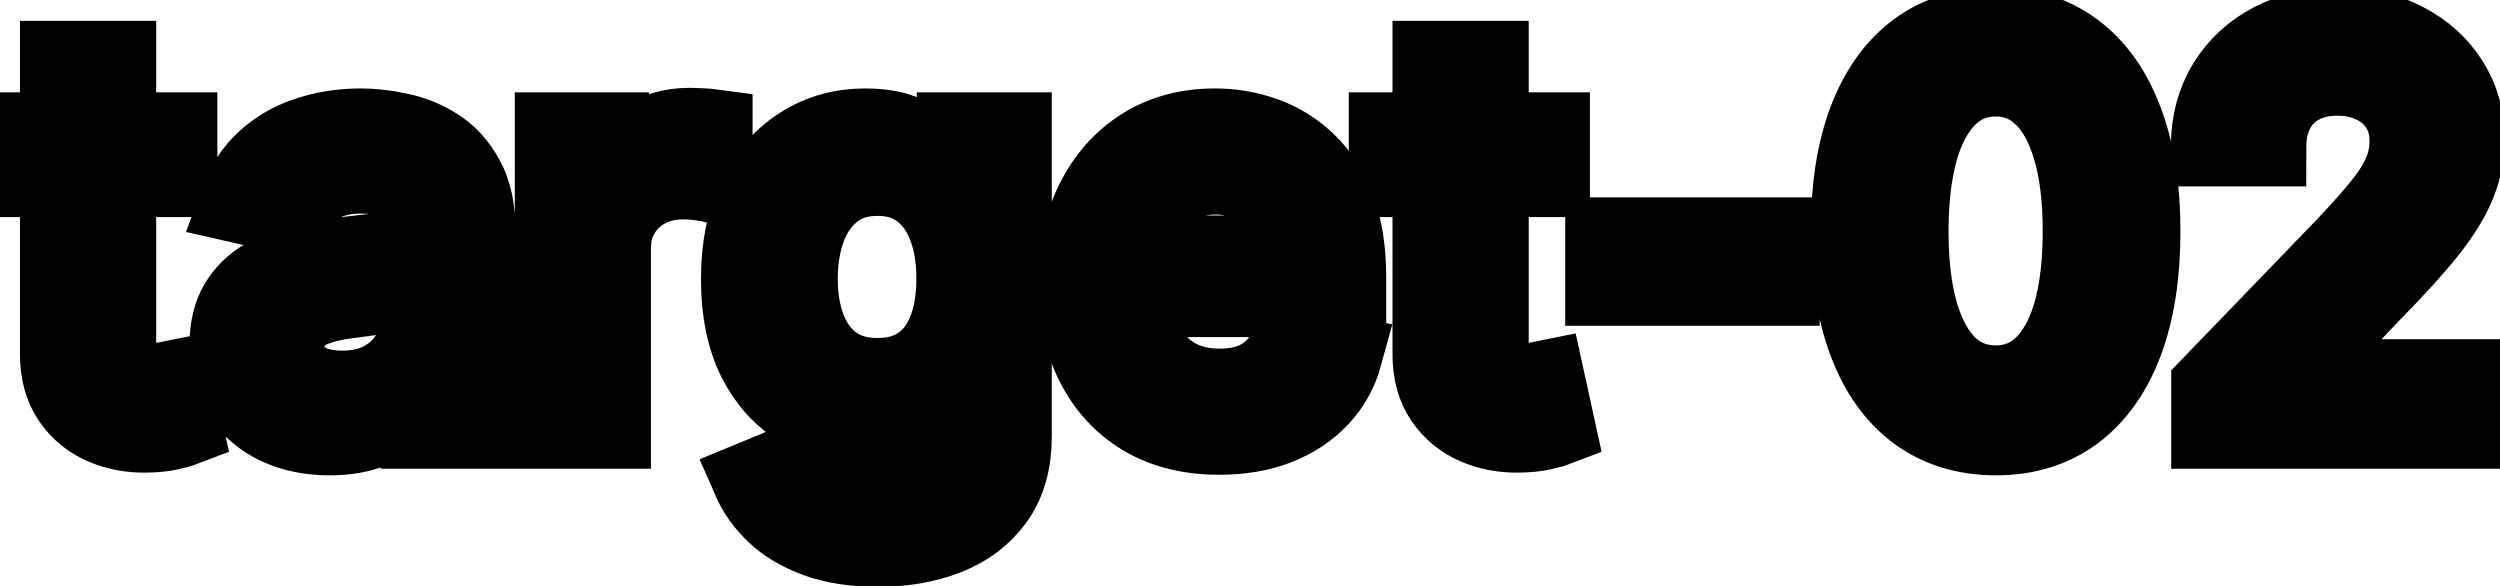 <svg viewBox="0 0 64 15" fill="none" stroke-width="2" stroke="currentColor" aria-hidden="true">
  <path d="M4.564 3.364V4.557H0.393V3.364H4.564ZM1.511 1.534H2.998V8.758C2.998 9.046 3.041 9.263 3.127 9.409C3.213 9.552 3.324 9.649 3.46 9.702C3.599 9.752 3.75 9.777 3.913 9.777C4.032 9.777 4.136 9.769 4.226 9.752C4.315 9.736 4.385 9.722 4.435 9.712L4.703 10.94C4.617 10.973 4.494 11.007 4.335 11.04C4.176 11.076 3.977 11.096 3.739 11.099C3.348 11.106 2.983 11.037 2.645 10.891C2.307 10.745 2.033 10.519 1.825 10.214C1.616 9.91 1.511 9.527 1.511 9.066V1.534ZM8.431 11.169C7.947 11.169 7.509 11.079 7.118 10.901C6.727 10.718 6.417 10.455 6.188 10.11C5.963 9.765 5.85 9.343 5.85 8.842C5.85 8.411 5.933 8.057 6.099 7.778C6.265 7.5 6.488 7.28 6.77 7.117C7.052 6.955 7.367 6.832 7.715 6.749C8.063 6.666 8.417 6.603 8.779 6.56C9.236 6.507 9.607 6.464 9.892 6.431C10.177 6.395 10.384 6.337 10.514 6.257C10.643 6.178 10.708 6.048 10.708 5.869V5.835C10.708 5.4 10.585 5.064 10.34 4.825C10.098 4.587 9.736 4.467 9.256 4.467C8.755 4.467 8.361 4.578 8.073 4.8C7.788 5.019 7.59 5.263 7.481 5.531L6.084 5.213C6.25 4.749 6.492 4.375 6.81 4.089C7.131 3.801 7.501 3.592 7.918 3.463C8.336 3.33 8.775 3.264 9.236 3.264C9.541 3.264 9.864 3.301 10.205 3.374C10.55 3.443 10.872 3.572 11.17 3.761C11.472 3.95 11.719 4.22 11.911 4.572C12.103 4.92 12.199 5.372 12.199 5.929V11H10.747V9.956H10.688C10.592 10.148 10.447 10.337 10.255 10.523C10.063 10.708 9.816 10.863 9.514 10.985C9.213 11.108 8.851 11.169 8.431 11.169ZM8.754 9.976C9.165 9.976 9.516 9.895 9.808 9.732C10.103 9.57 10.326 9.358 10.479 9.096C10.635 8.831 10.713 8.547 10.713 8.246V7.261C10.659 7.314 10.557 7.364 10.404 7.411C10.255 7.454 10.085 7.492 9.892 7.525C9.7 7.555 9.513 7.583 9.33 7.609C9.148 7.633 8.996 7.652 8.873 7.669C8.585 7.705 8.321 7.767 8.083 7.853C7.847 7.939 7.658 8.063 7.516 8.226C7.377 8.385 7.307 8.597 7.307 8.862C7.307 9.23 7.443 9.509 7.715 9.697C7.986 9.883 8.333 9.976 8.754 9.976ZM14.179 11V3.364H15.616V4.577H15.695C15.835 4.166 16.08 3.843 16.431 3.607C16.786 3.369 17.187 3.249 17.634 3.249C17.727 3.249 17.836 3.253 17.962 3.259C18.092 3.266 18.193 3.274 18.266 3.284V4.706C18.206 4.689 18.1 4.671 17.947 4.651C17.795 4.628 17.642 4.616 17.49 4.616C17.139 4.616 16.826 4.691 16.55 4.84C16.279 4.986 16.063 5.19 15.904 5.452C15.745 5.71 15.665 6.005 15.665 6.337V11H14.179ZM22.48 14.023C21.874 14.023 21.352 13.943 20.914 13.784C20.48 13.625 20.125 13.415 19.85 13.153C19.575 12.891 19.37 12.604 19.234 12.293L20.512 11.766C20.601 11.912 20.72 12.066 20.869 12.228C21.022 12.394 21.227 12.535 21.486 12.651C21.748 12.767 22.084 12.825 22.495 12.825C23.059 12.825 23.524 12.687 23.892 12.412C24.26 12.14 24.444 11.706 24.444 11.109V9.608H24.35C24.26 9.77 24.131 9.951 23.962 10.15C23.796 10.349 23.567 10.521 23.276 10.667C22.984 10.813 22.605 10.886 22.137 10.886C21.534 10.886 20.991 10.745 20.507 10.463C20.026 10.178 19.645 9.759 19.363 9.205C19.085 8.648 18.945 7.964 18.945 7.152C18.945 6.34 19.083 5.644 19.358 5.064C19.637 4.484 20.018 4.04 20.502 3.732C20.985 3.42 21.534 3.264 22.147 3.264C22.621 3.264 23.004 3.344 23.296 3.503C23.587 3.659 23.814 3.841 23.977 4.05C24.142 4.259 24.27 4.442 24.36 4.602H24.469V3.364H25.926V11.169C25.926 11.825 25.773 12.364 25.468 12.785C25.163 13.206 24.751 13.517 24.23 13.72C23.713 13.922 23.13 14.023 22.48 14.023ZM22.465 9.653C22.893 9.653 23.254 9.553 23.549 9.354C23.848 9.152 24.073 8.864 24.225 8.489C24.381 8.112 24.459 7.659 24.459 7.132C24.459 6.618 24.383 6.166 24.23 5.775C24.078 5.384 23.854 5.079 23.559 4.86C23.264 4.638 22.9 4.527 22.465 4.527C22.018 4.527 21.645 4.643 21.347 4.875C21.049 5.104 20.823 5.415 20.671 5.81C20.521 6.204 20.447 6.645 20.447 7.132C20.447 7.633 20.523 8.072 20.676 8.45C20.828 8.827 21.053 9.122 21.352 9.335C21.653 9.547 22.025 9.653 22.465 9.653ZM31.21 11.154C30.458 11.154 29.81 10.993 29.267 10.672C28.726 10.347 28.309 9.891 28.014 9.305C27.722 8.715 27.576 8.024 27.576 7.232C27.576 6.449 27.722 5.76 28.014 5.163C28.309 4.567 28.72 4.101 29.247 3.766C29.777 3.432 30.397 3.264 31.106 3.264C31.537 3.264 31.954 3.335 32.359 3.478C32.763 3.62 33.126 3.844 33.448 4.149C33.769 4.454 34.023 4.85 34.208 5.337C34.394 5.821 34.487 6.41 34.487 7.102V7.629H28.416V6.516H33.03C33.03 6.125 32.95 5.778 32.791 5.477C32.632 5.172 32.409 4.931 32.12 4.756C31.835 4.58 31.5 4.492 31.116 4.492C30.698 4.492 30.334 4.595 30.022 4.8C29.714 5.003 29.475 5.268 29.306 5.596C29.141 5.921 29.058 6.274 29.058 6.655V7.525C29.058 8.035 29.147 8.469 29.326 8.827C29.509 9.185 29.762 9.459 30.087 9.648C30.412 9.833 30.791 9.926 31.225 9.926C31.507 9.926 31.764 9.886 31.996 9.807C32.228 9.724 32.428 9.601 32.597 9.439C32.767 9.277 32.896 9.076 32.985 8.837L34.392 9.091C34.279 9.505 34.077 9.868 33.786 10.18C33.497 10.488 33.134 10.728 32.697 10.901C32.263 11.07 31.767 11.154 31.21 11.154ZM39.701 3.364V4.557H35.529V3.364H39.701ZM36.648 1.534H38.135V8.758C38.135 9.046 38.178 9.263 38.264 9.409C38.35 9.552 38.461 9.649 38.597 9.702C38.736 9.752 38.887 9.777 39.049 9.777C39.169 9.777 39.273 9.769 39.363 9.752C39.452 9.736 39.522 9.722 39.571 9.712L39.84 10.94C39.754 10.973 39.631 11.007 39.472 11.04C39.313 11.076 39.114 11.096 38.875 11.099C38.484 11.106 38.12 11.037 37.782 10.891C37.444 10.745 37.17 10.519 36.961 10.214C36.752 9.91 36.648 9.527 36.648 9.066V1.534ZM45.584 6.053V7.341H41.07V6.053H45.584ZM51.091 11.169C50.305 11.166 49.634 10.959 49.077 10.548C48.52 10.137 48.094 9.538 47.799 8.753C47.504 7.967 47.357 7.021 47.357 5.914C47.357 4.81 47.504 3.867 47.799 3.085C48.098 2.303 48.525 1.706 49.082 1.295C49.642 0.884 50.312 0.679 51.091 0.679C51.869 0.679 52.537 0.886 53.094 1.3C53.651 1.711 54.077 2.308 54.372 3.09C54.67 3.869 54.819 4.81 54.819 5.914C54.819 7.024 54.672 7.972 54.377 8.758C54.082 9.54 53.656 10.138 53.099 10.553C52.542 10.963 51.873 11.169 51.091 11.169ZM51.091 9.842C51.78 9.842 52.319 9.505 52.706 8.832C53.097 8.16 53.293 7.187 53.293 5.914C53.293 5.069 53.203 4.355 53.025 3.771C52.849 3.185 52.595 2.741 52.264 2.439C51.936 2.134 51.545 1.982 51.091 1.982C50.404 1.982 49.866 2.32 49.475 2.996C49.084 3.672 48.886 4.645 48.883 5.914C48.883 6.763 48.971 7.48 49.147 8.067C49.326 8.65 49.579 9.093 49.907 9.394C50.235 9.692 50.63 9.842 51.091 9.842ZM56.583 11V9.886L60.028 6.317C60.396 5.929 60.699 5.589 60.938 5.298C61.18 5.003 61.361 4.723 61.48 4.457C61.599 4.192 61.659 3.911 61.659 3.612C61.659 3.274 61.579 2.982 61.42 2.737C61.261 2.489 61.044 2.298 60.769 2.165C60.494 2.03 60.184 1.962 59.839 1.962C59.475 1.962 59.157 2.036 58.885 2.185C58.613 2.335 58.404 2.545 58.258 2.817C58.112 3.089 58.04 3.407 58.04 3.771H56.573C56.573 3.152 56.715 2.61 57.001 2.146C57.286 1.682 57.677 1.322 58.174 1.067C58.671 0.808 59.236 0.679 59.869 0.679C60.509 0.679 61.072 0.807 61.559 1.062C62.05 1.314 62.433 1.658 62.708 2.096C62.983 2.53 63.121 3.021 63.121 3.567C63.121 3.945 63.049 4.315 62.907 4.676C62.768 5.037 62.524 5.44 62.176 5.884C61.828 6.325 61.344 6.86 60.724 7.49L58.701 9.608V9.683H63.285V11H56.583Z" fill="black"/>
</svg>
